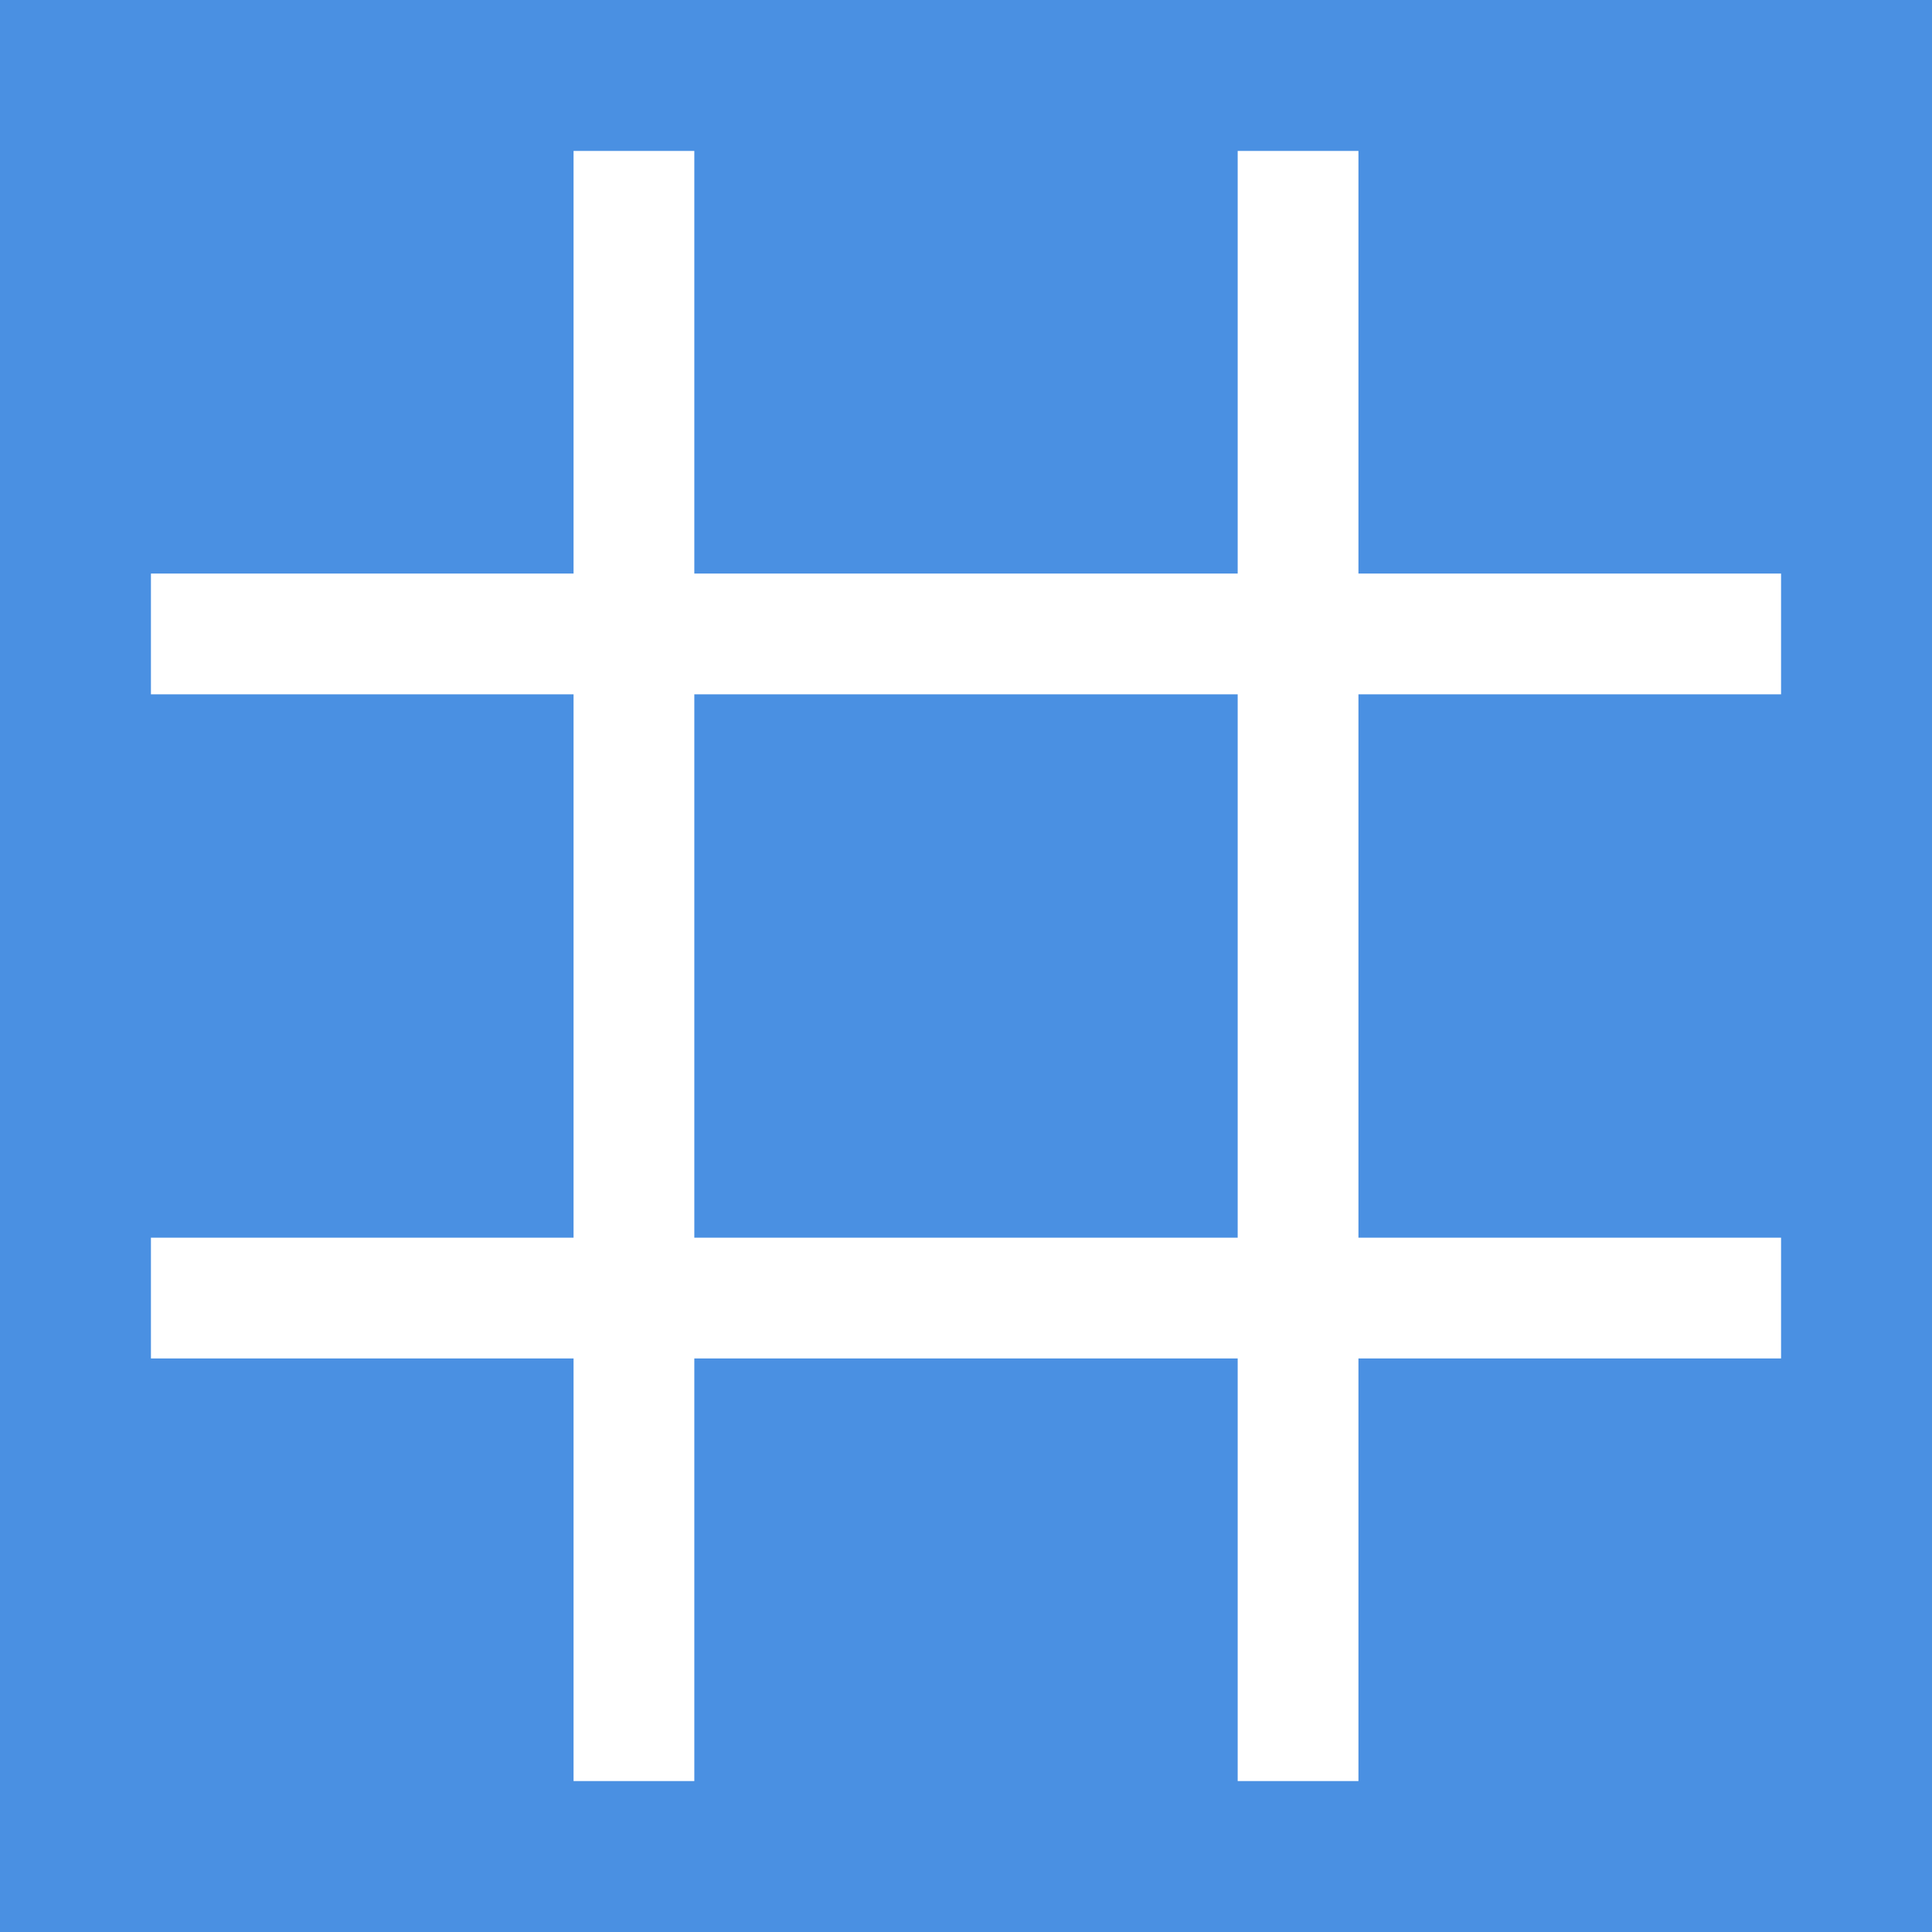 <svg xmlns="http://www.w3.org/2000/svg" viewBox="0 0 64 64">
  <rect width="64" height="64" fill="#4a90e2"/>
  <line x1="21" y1="5" x2="21" y2="59" stroke="white" stroke-width="4"/>
  <line x1="43" y1="5" x2="43" y2="59" stroke="white" stroke-width="4"/>
  <line x1="5" y1="21" x2="59" y2="21" stroke="white" stroke-width="4"/>
  <line x1="5" y1="43" x2="59" y2="43" stroke="white" stroke-width="4"/>
</svg>
